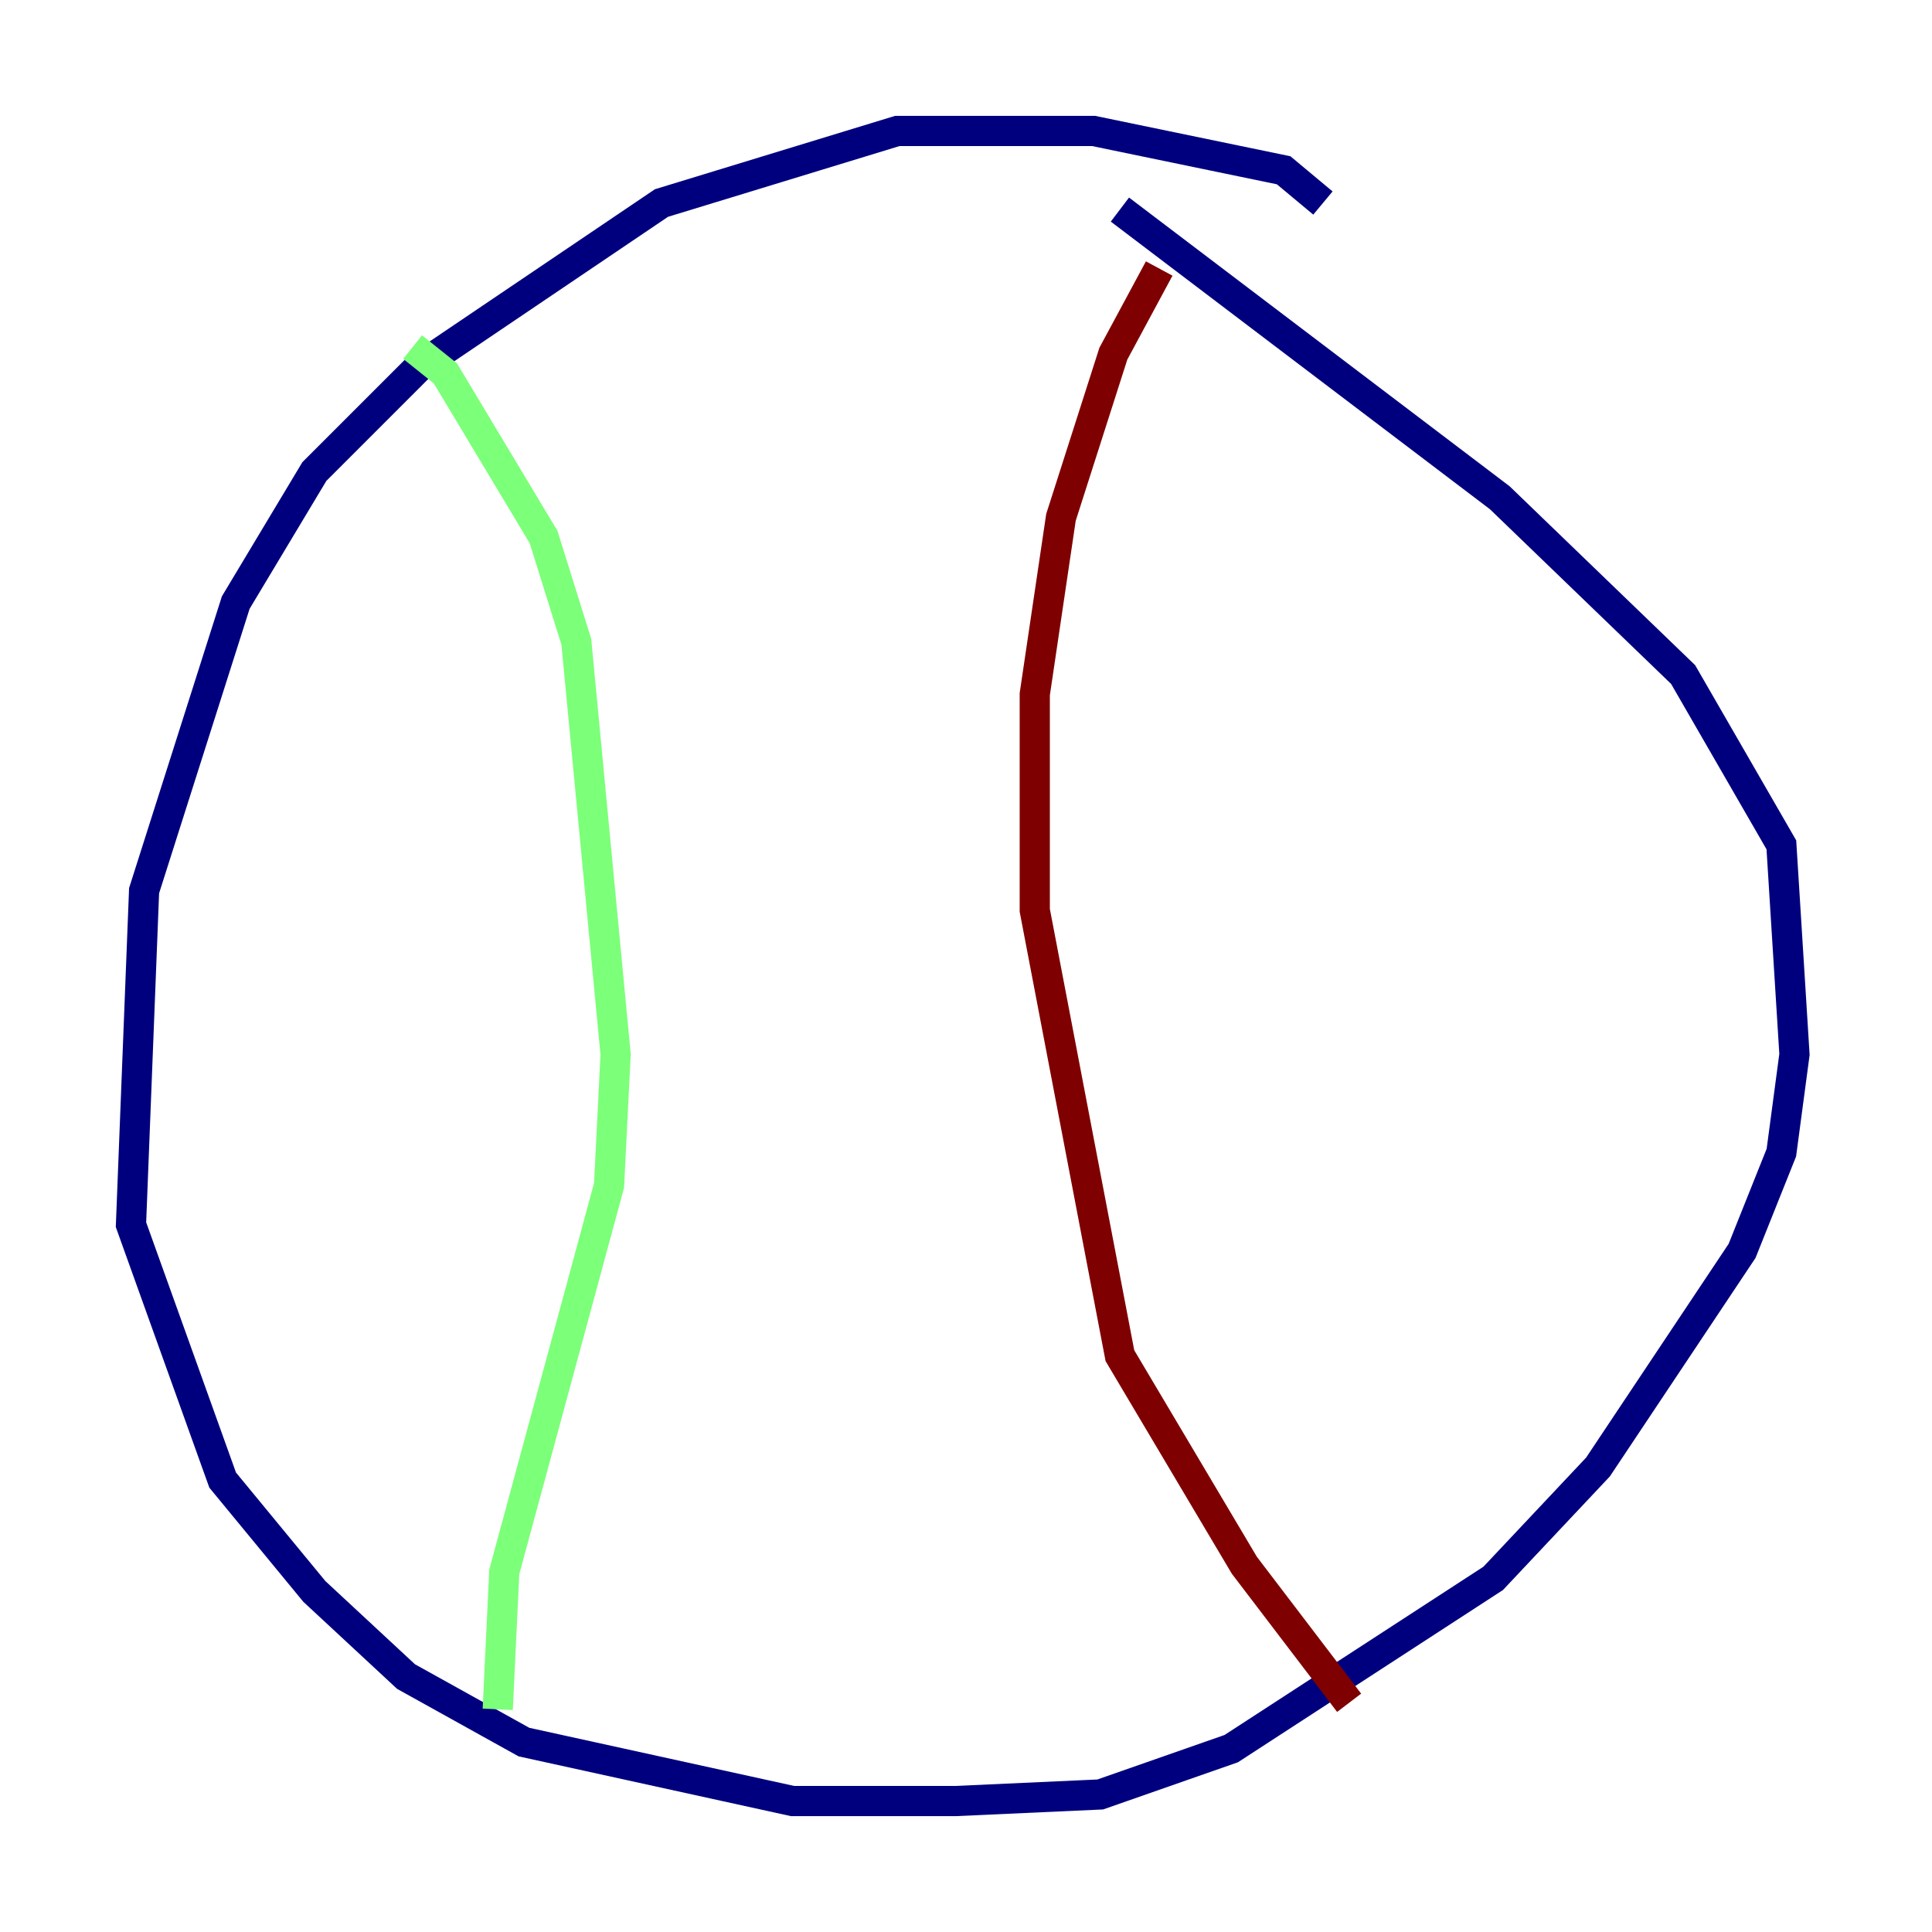 <?xml version="1.0" encoding="utf-8" ?>
<svg baseProfile="tiny" height="128" version="1.2" viewBox="0,0,128,128" width="128" xmlns="http://www.w3.org/2000/svg" xmlns:ev="http://www.w3.org/2001/xml-events" xmlns:xlink="http://www.w3.org/1999/xlink"><defs /><polyline fill="none" points="87.647,13.451 85.044,11.281 72.461,8.678 59.444,8.678 43.824,13.451 27.77,24.298 20.827,31.241 15.62,39.919 9.546,59.01 8.678,81.139 14.752,98.061 20.827,105.437 26.902,111.078 34.712,115.417 52.502,119.322 63.349,119.322 72.895,118.888 81.573,115.851 98.929,104.57 105.871,97.193 115.417,82.875 118.02,76.366 118.888,69.858 118.02,55.973 111.512,44.691 99.363,32.976 74.197,13.885" stroke="#00007f" stroke-width="2" /><polyline fill="none" points="27.336,22.997 29.505,24.732 36.014,35.58 38.183,42.522 40.786,69.858 40.352,78.536 33.41,104.136 32.976,113.248" stroke="#7cff79" stroke-width="2" /><polyline fill="none" points="76.8,17.79 73.763,23.43 70.291,34.278 68.556,45.993 68.556,60.312 74.197,89.817 82.441,103.702 89.383,112.814" stroke="#7f0000" stroke-width="2" /></svg>